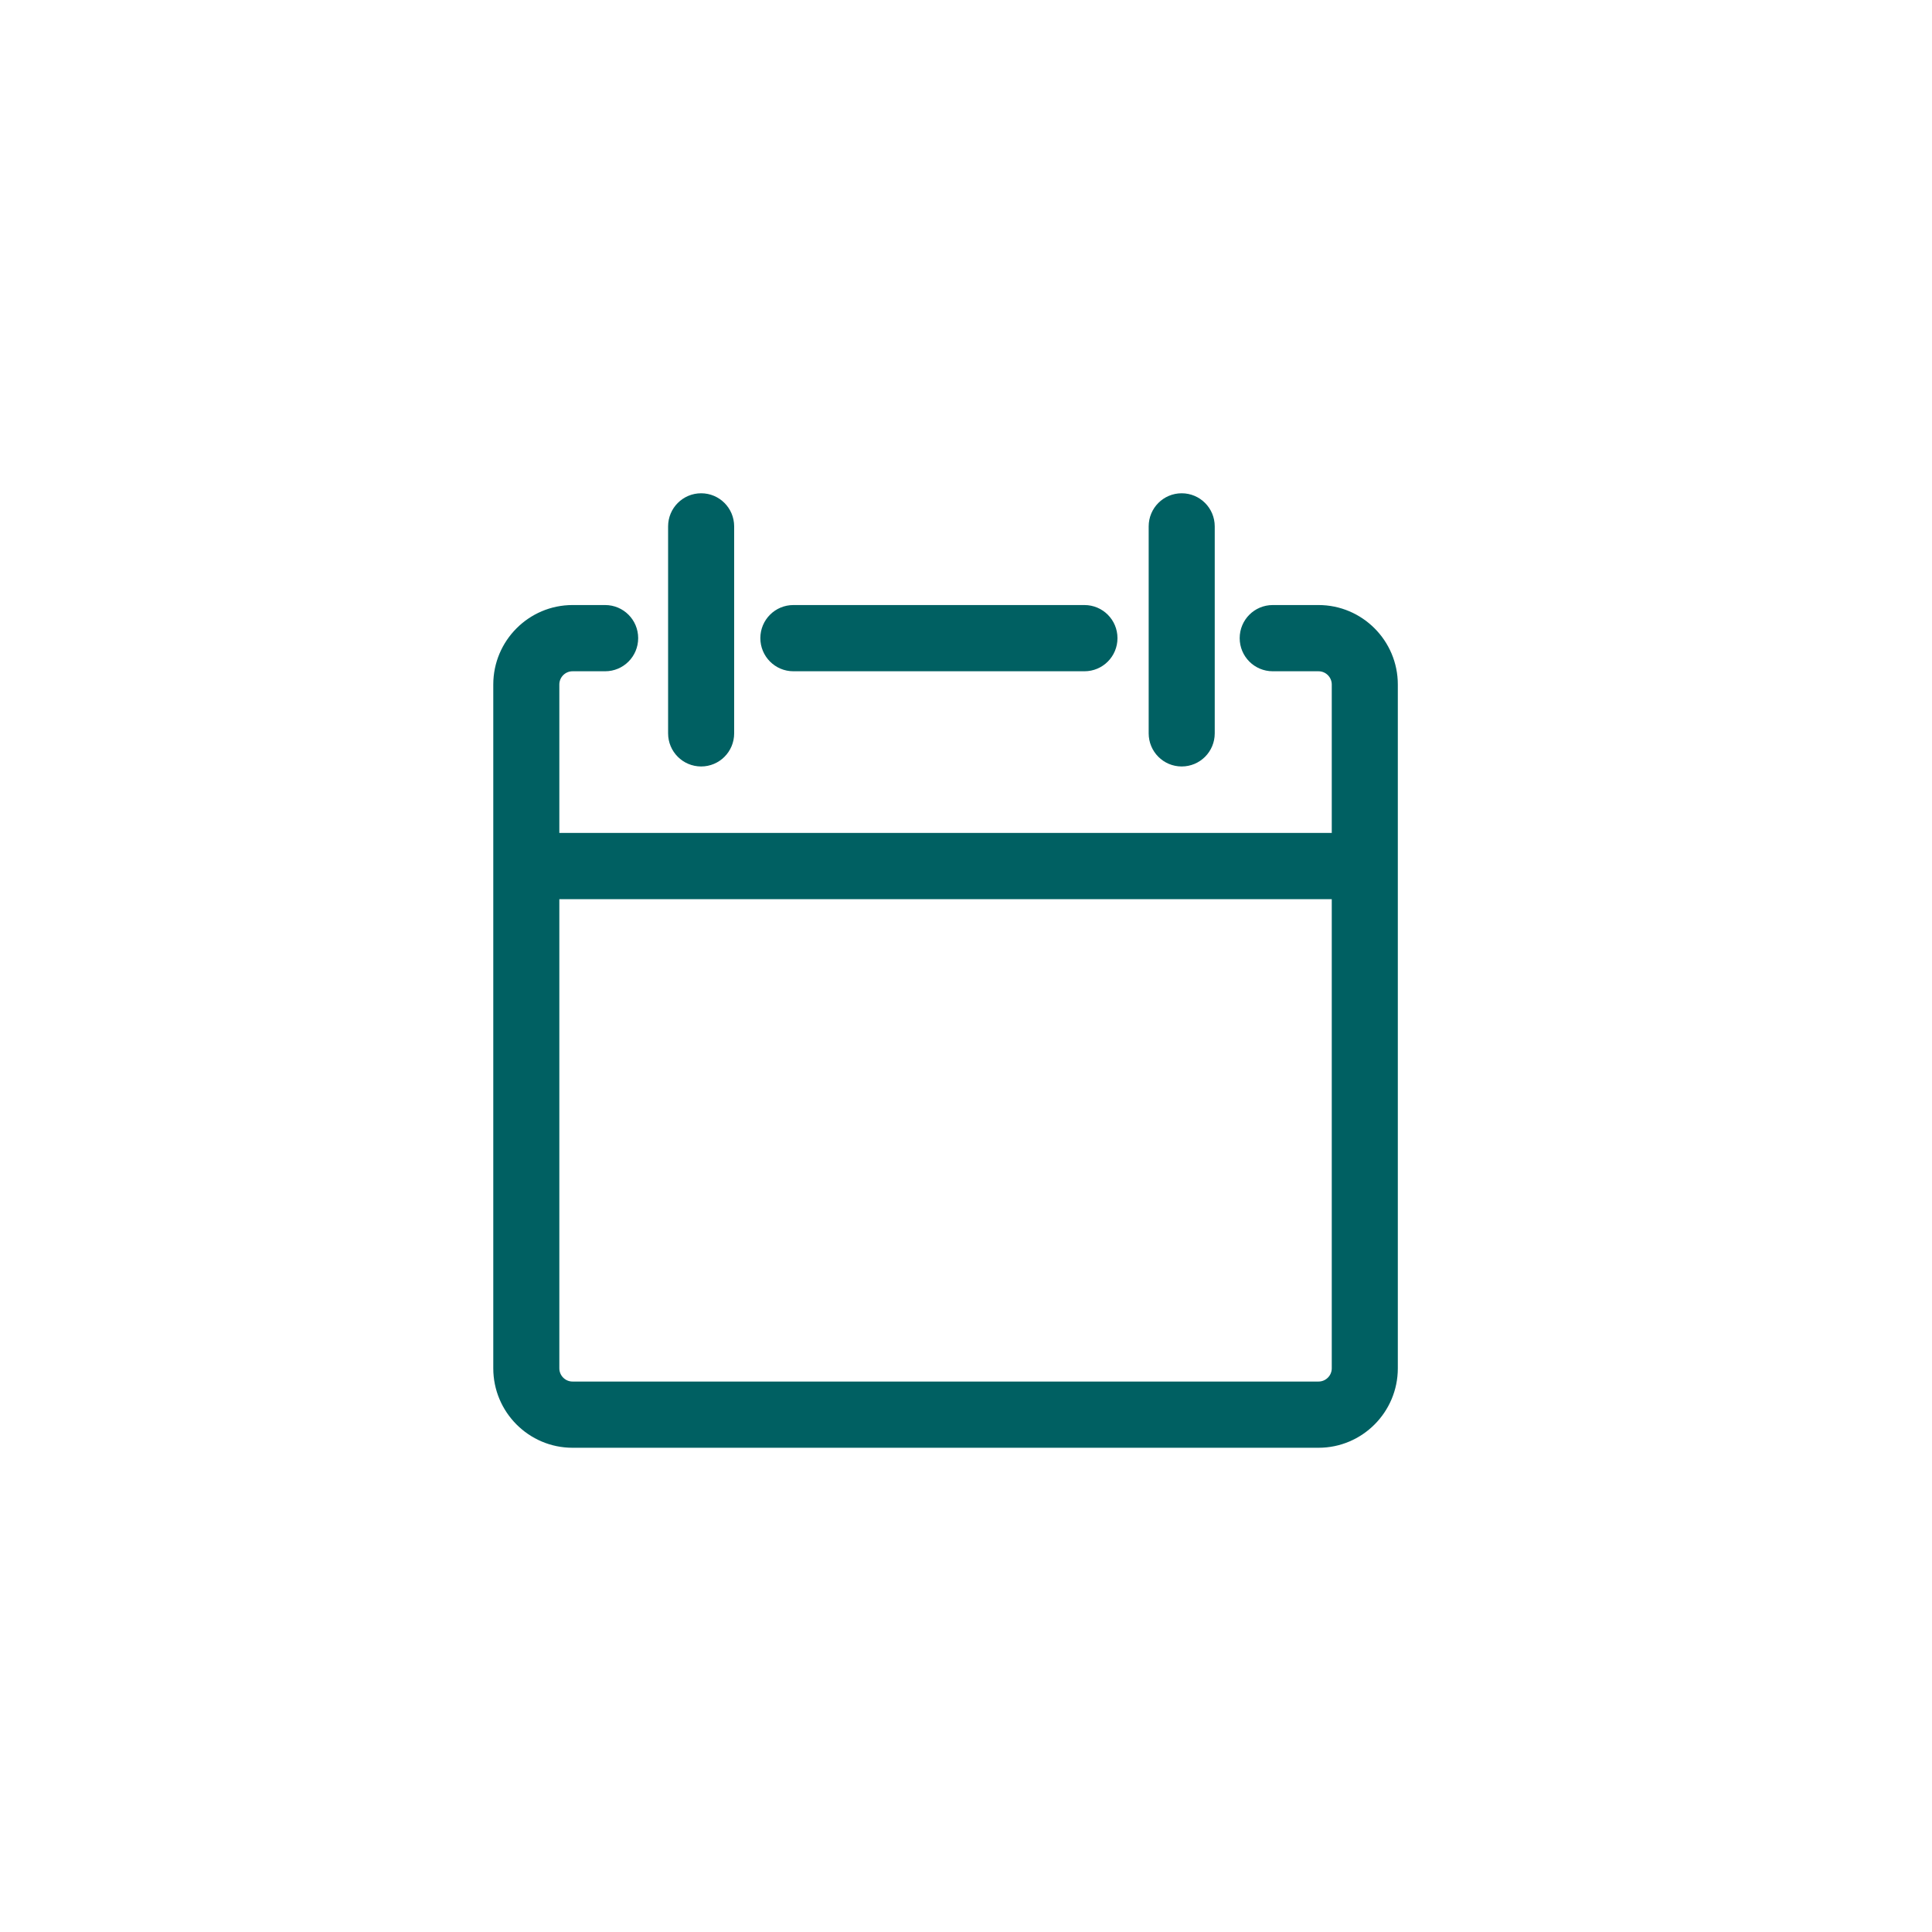 <?xml version="1.0" encoding="UTF-8"?>
<svg width="47px" height="47px" viewBox="0 0 47 47" version="1.1" xmlns="http://www.w3.org/2000/svg" xmlns:xlink="http://www.w3.org/1999/xlink">
    <!-- Generator: Sketch 48.2 (47327) - http://www.bohemiancoding.com/sketch -->
    <title>events icon</title>
    <desc>Created with Sketch.</desc>
    <defs></defs>
    <g id="responsive" stroke="none" stroke-width="1" fill="none" fill-rule="evenodd">
        <g id="events-icon" fill="#006062" fill-rule="nonzero">
            <path d="M19.3,16.33 L26.382,16.33 C26.826,16.33 27.185,15.97 27.185,15.524 C27.185,15.079 26.826,14.719 26.382,14.719 L19.3,14.719 C18.856,14.719 18.497,15.079 18.497,15.524 C18.497,15.969 18.857,16.33 19.3,16.33 Z M32.076,14.719 L30.962,14.719 C30.517,14.719 30.158,15.079 30.158,15.524 C30.158,15.97 30.517,16.33 30.962,16.33 L32.076,16.33 C32.253,16.33 32.398,16.475 32.398,16.652 L32.398,20.263 L13.607,20.263 L13.607,16.652 C13.607,16.475 13.751,16.33 13.928,16.33 L14.722,16.33 C15.166,16.33 15.525,15.97 15.525,15.524 C15.525,15.079 15.166,14.719 14.722,14.719 L13.928,14.719 C12.865,14.719 12,15.586 12,16.652 L12,33.287 C12,34.353 12.865,35.22 13.928,35.22 L32.076,35.22 C33.14,35.22 34.005,34.353 34.005,33.287 L34.005,16.652 C34.005,15.586 33.14,14.719 32.076,14.719 Z M32.398,33.287 C32.398,33.464 32.253,33.609 32.076,33.609 L13.928,33.609 C13.751,33.609 13.607,33.464 13.607,33.287 L13.607,21.874 L32.398,21.874 L32.398,33.287 Z M17.057,18.646 C17.501,18.646 17.86,18.286 17.86,17.84 L17.86,12.806 C17.86,12.36 17.501,12 17.057,12 C16.613,12 16.253,12.36 16.253,12.806 L16.253,17.84 C16.253,18.286 16.613,18.646 17.057,18.646 Z M28.747,18.646 C29.192,18.646 29.551,18.286 29.551,17.84 L29.551,12.806 C29.551,12.36 29.192,12 28.747,12 C28.303,12 27.944,12.36 27.944,12.806 L27.944,17.84 C27.944,18.286 28.303,18.646 28.747,18.646 Z" id="events_icon"></path>
        </g>
    </g>
</svg>